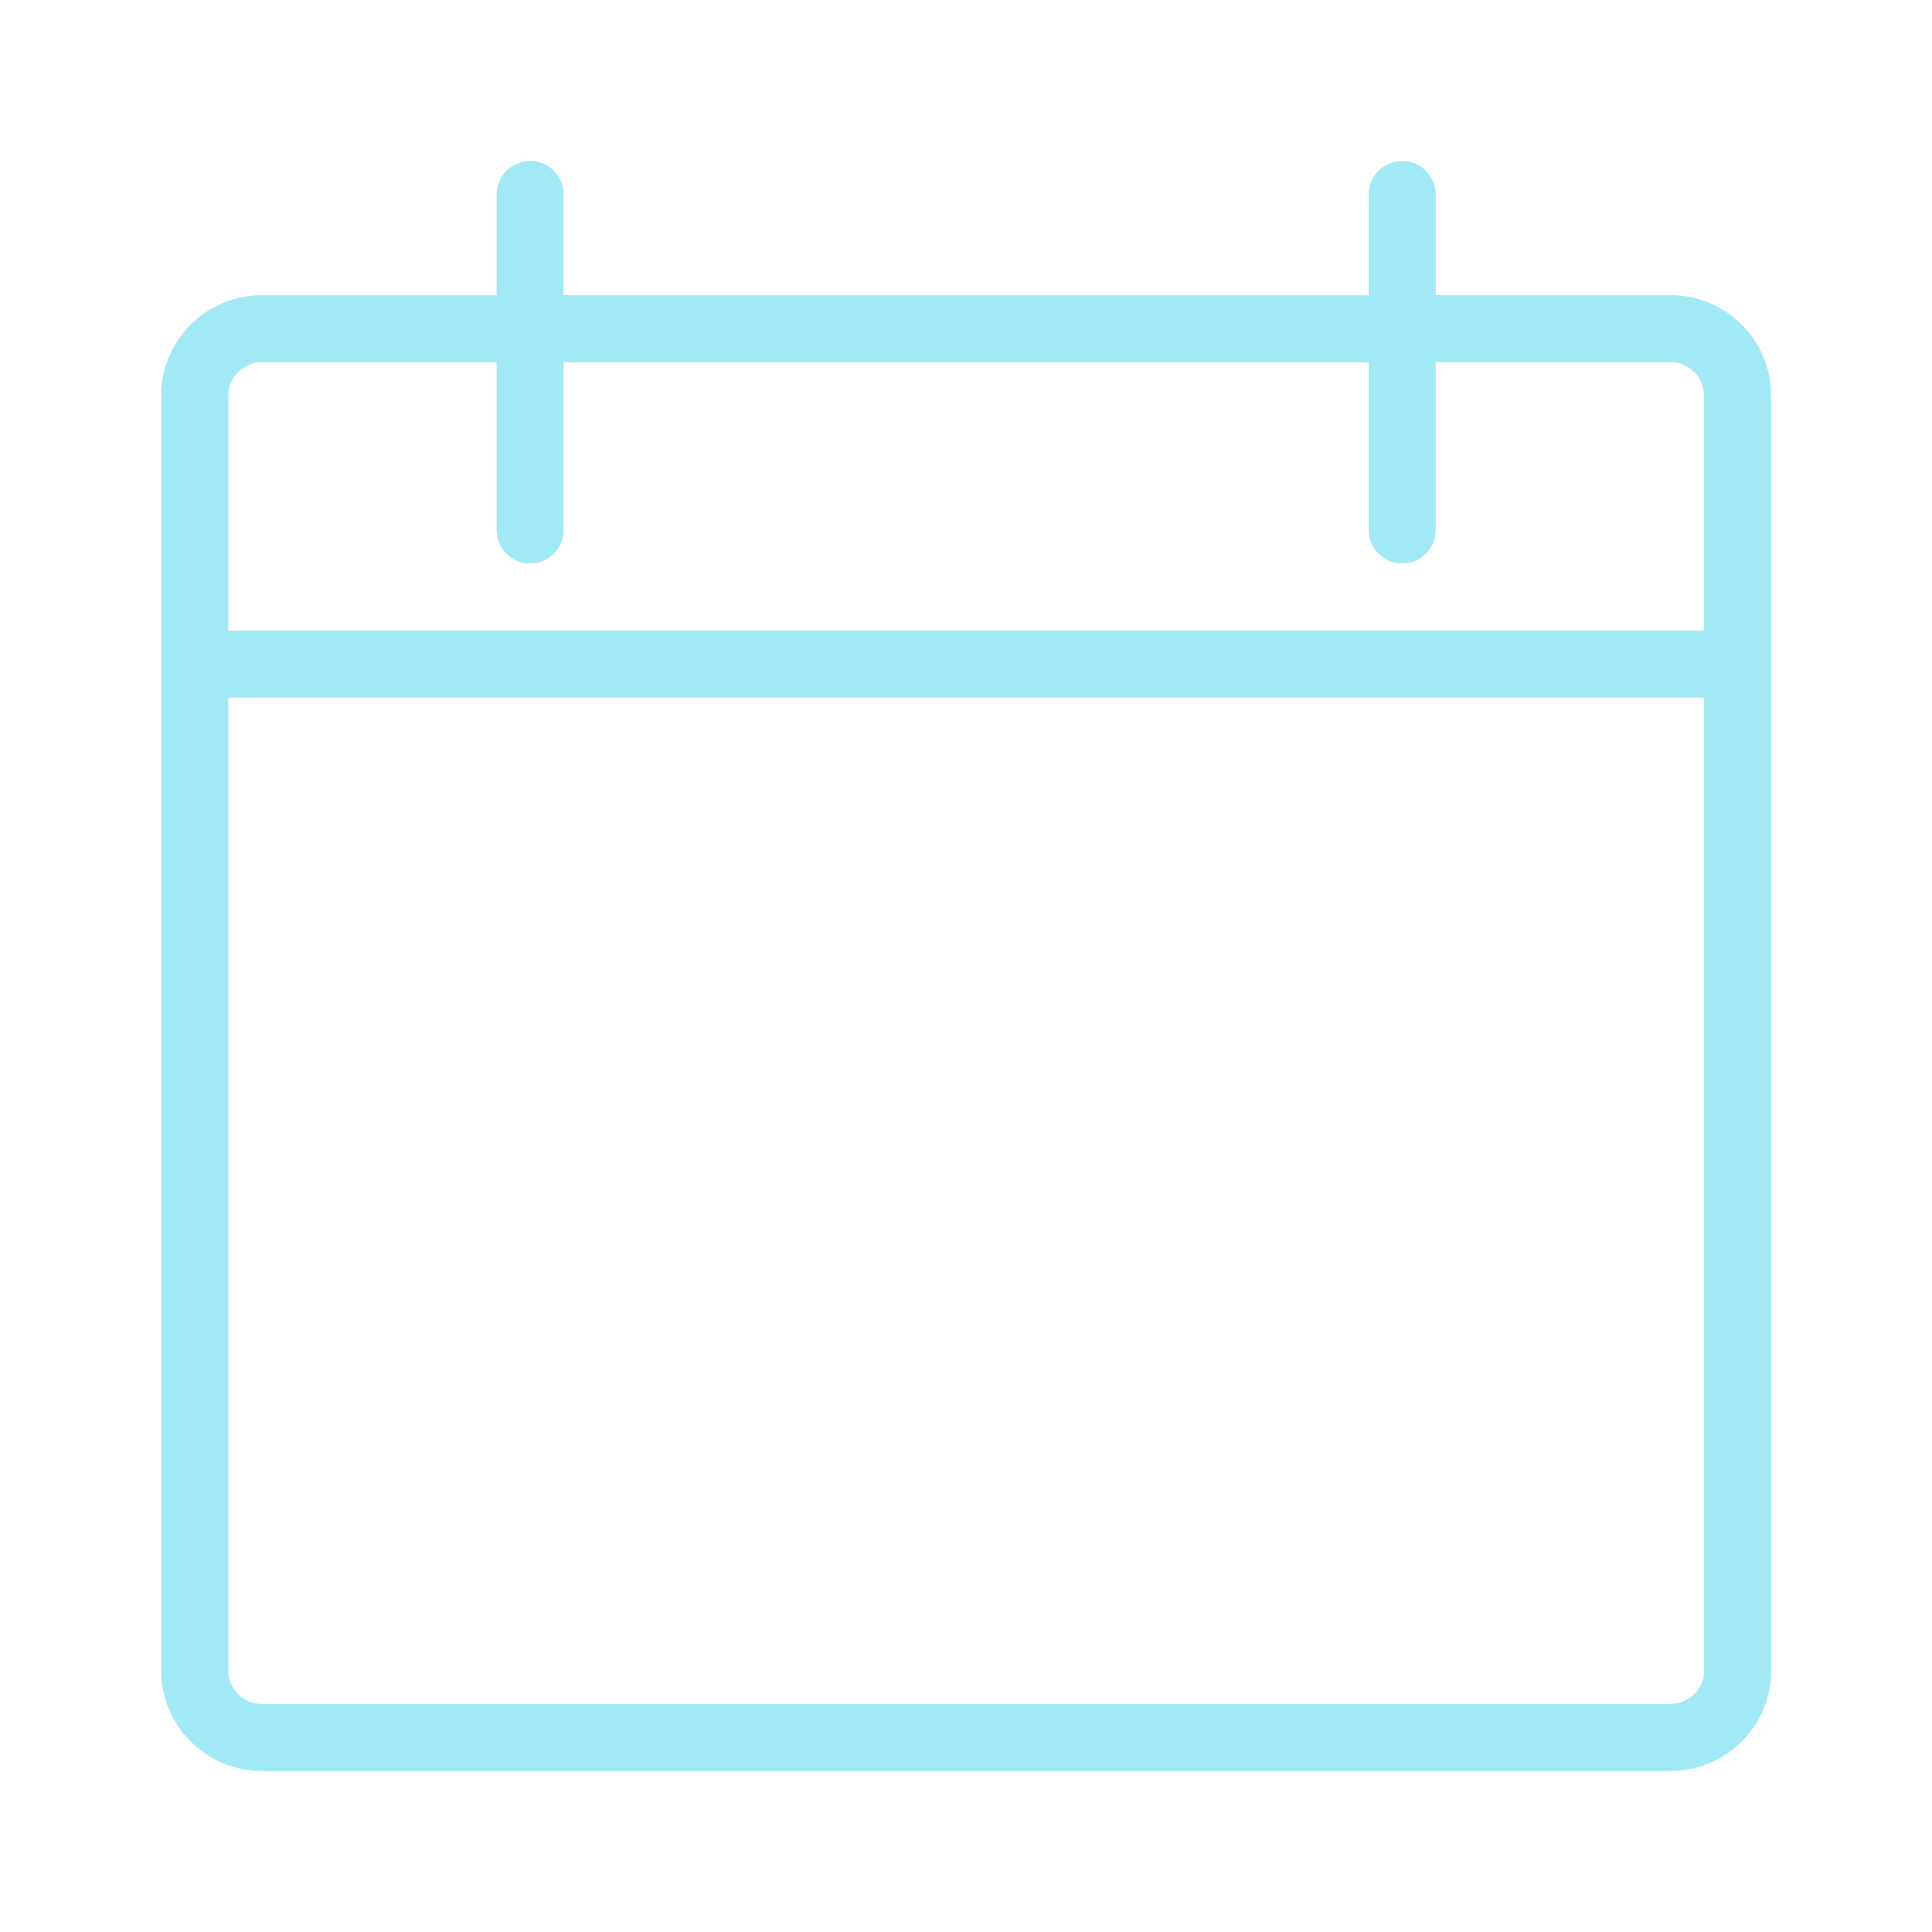 <svg width="24" height="24" viewBox="0 0 24 24" fill="none" xmlns="http://www.w3.org/2000/svg">
<g clip-path="url(#clip0_2272_14297)">
<path fill-rule="evenodd" clip-rule="evenodd" d="M7.002 2.417C7.002 2.187 6.816 2 6.586 2C6.355 2 6.169 2.187 6.169 2.417V3.667H3.252C2.562 3.667 2.002 4.226 2.002 4.917V20.75C2.002 21.44 2.562 22 3.252 22H20.752C21.443 22 22.002 21.44 22.002 20.75V4.917C22.002 4.226 21.443 3.667 20.752 3.667H17.835V2.417C17.835 2.187 17.649 2 17.419 2C17.189 2 17.002 2.187 17.002 2.417V3.667H7.002V2.417ZM21.169 7.833V4.917C21.169 4.687 20.982 4.5 20.752 4.5H17.835V6.583C17.835 6.813 17.649 7 17.419 7C17.189 7 17.002 6.813 17.002 6.583V4.5H7.002V6.583C7.002 6.813 6.816 7 6.586 7C6.355 7 6.169 6.813 6.169 6.583V4.5H3.252C3.022 4.5 2.836 4.687 2.836 4.917V7.833H21.169ZM2.836 8.667H21.169V20.75C21.169 20.98 20.982 21.167 20.752 21.167H3.252C3.022 21.167 2.836 20.98 2.836 20.75V8.667Z" fill="#A2E9F6"/>
</g>
<defs>
<clipPath id="clip0_2272_14297">
<rect width="20" height="20" fill="white" transform="translate(2 2)"/>
</clipPath>
</defs>
</svg>
